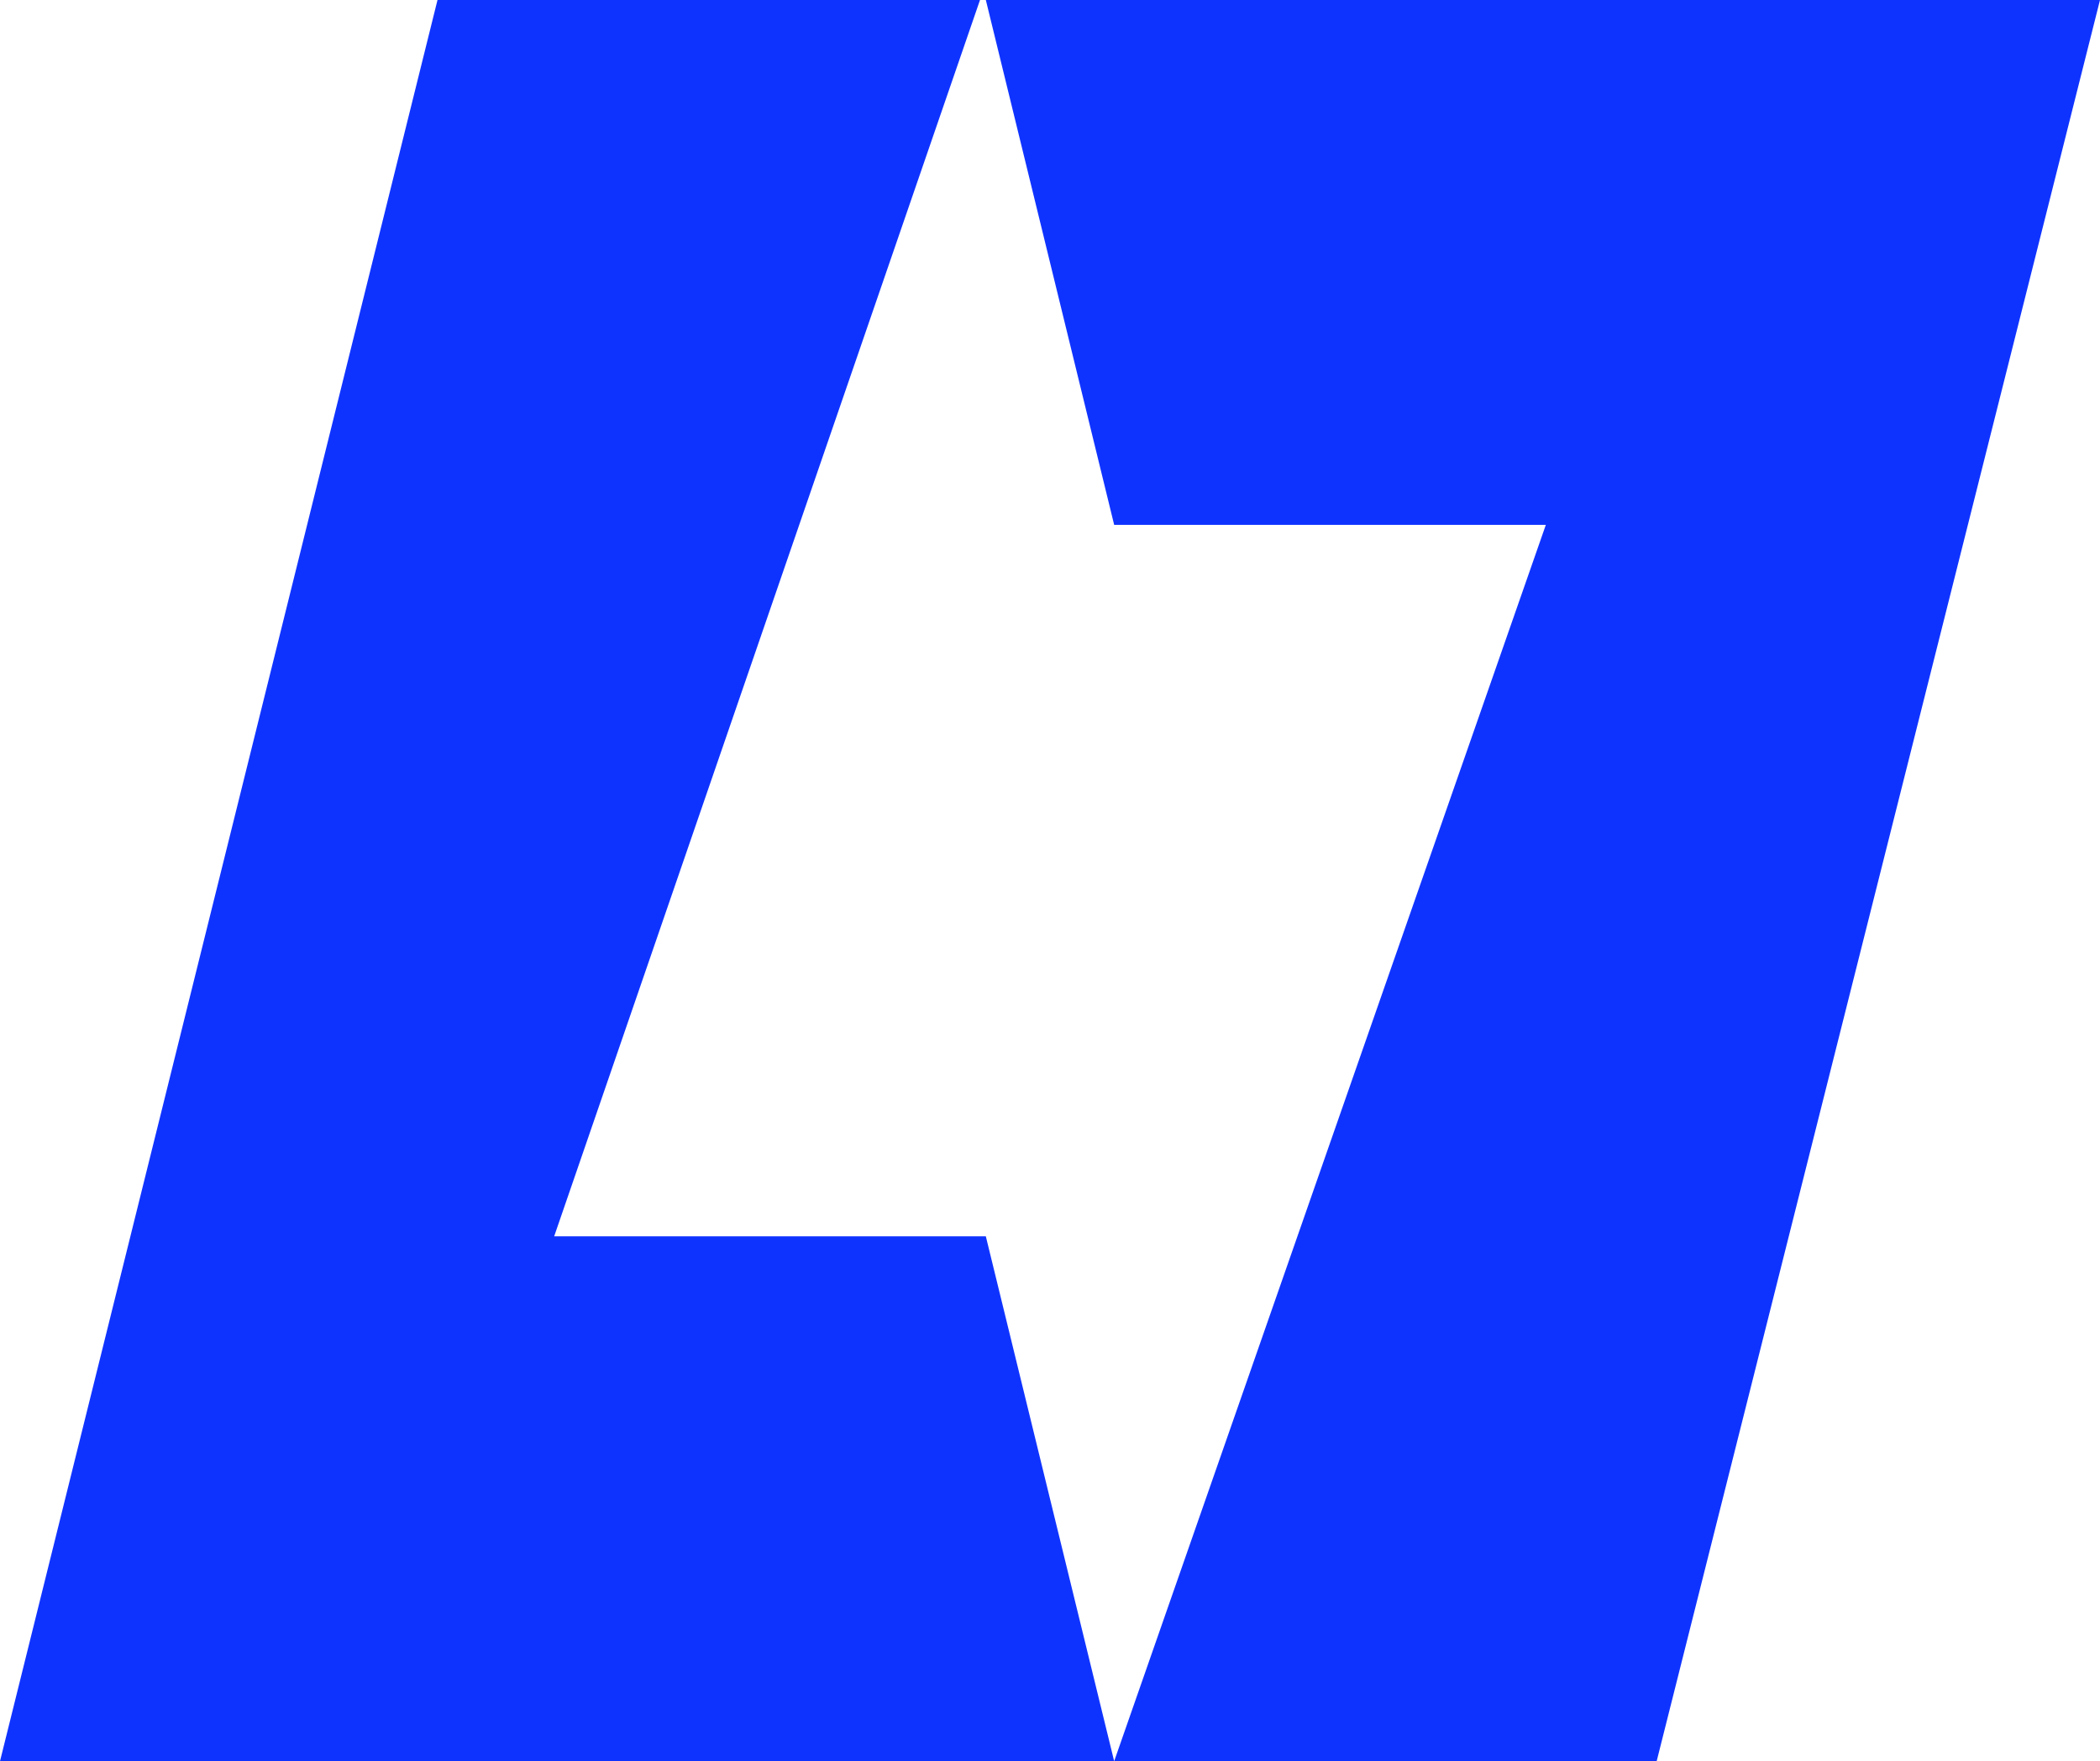 <svg id="Layer_1" data-name="Layer 1" xmlns="http://www.w3.org/2000/svg" viewBox="0 0 36 30.2"><defs><style>.cls-1{fill:#0f33ff;}</style></defs><path class="cls-1" d="M16.8,2.9,9.5,24.1h7.4l2.2,9H0L7.5,2.9ZM36,2.9H16.9l2.2,9h7.4L19.1,33.1h9.3L36,2.9" transform="translate(0 -2.9)"/></svg>